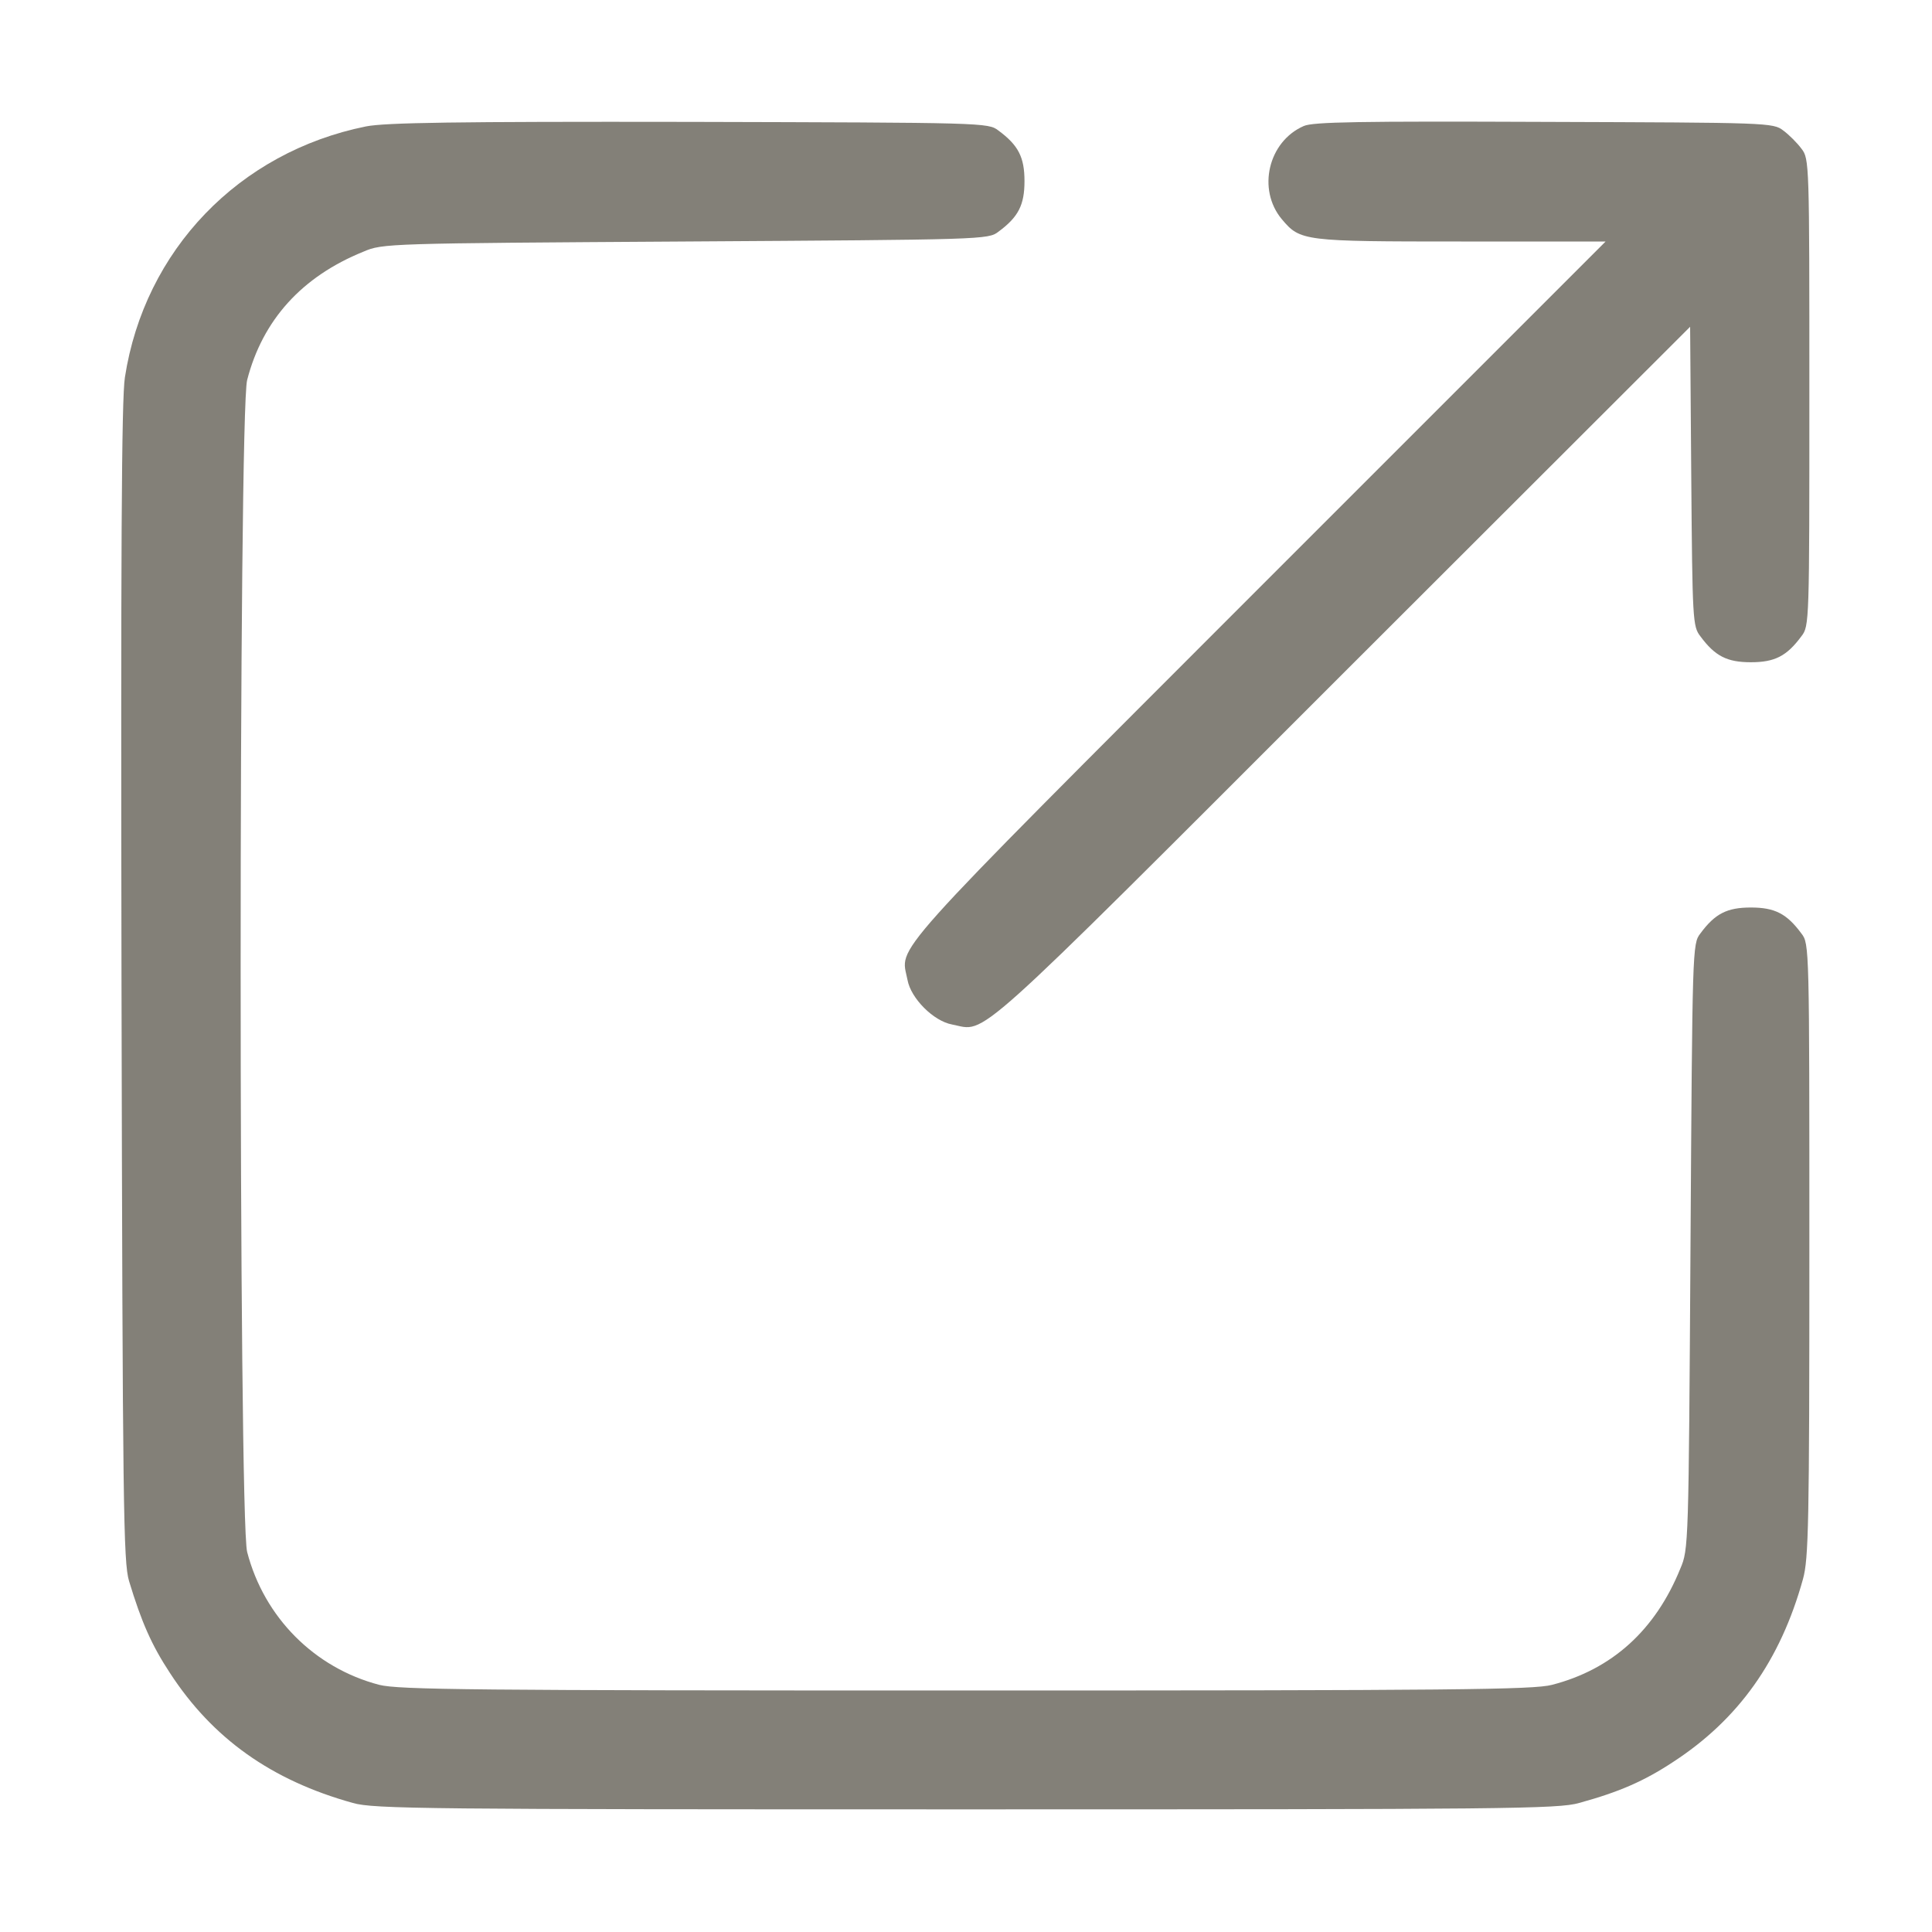 <?xml version="1.0" standalone="no"?>
<!DOCTYPE svg PUBLIC "-//W3C//DTD SVG 20010904//EN"
 "http://www.w3.org/TR/2001/REC-SVG-20010904/DTD/svg10.dtd">
<svg version="1.0" xmlns="http://www.w3.org/2000/svg"
 width="512pt" height="512pt" viewBox="0 0 512 512"
 preserveAspectRatio="xMidYMid meet">

<g transform="translate(0,512) scale(0.1,-0.1)"
fill="#838078" stroke="none">
<path d="M970 4785 c-337 -68 -587 -328 -639 -665 -9 -56 -11 -473 -9 -1605 3
-1395 5 -1535 20 -1585 33 -109 60 -170 108 -243 113 -174 269 -285 485 -345
55 -16 195 -17 1625 -17 1430 0 1570 1 1625 17 106 29 172 58 248 108 174 113
285 269 345 485 15 54 17 145 17 872 0 804 0 812 -21 839 -39 53 -71 69 -134
69 -63 0 -95 -16 -134 -69 -21 -27 -21 -39 -26 -829 -5 -792 -5 -803 -27 -854
-66 -163 -181 -267 -340 -308 -49 -13 -259 -15 -1553 -15 -1311 0 -1503 2
-1555 15 -172 45 -305 179 -350 352 -23 86 -23 3020 0 3106 41 159 145 274
308 340 51 22 62 22 854 27 790 5 802 5 829 26 53 39 69 71 69 134 0 63 -16
95 -69 134 -27 21 -36 21 -819 23 -623 1 -806 -2 -857 -12z"/>
<path d="M3455 4786 c-94 -41 -124 -168 -58 -247 49 -58 56 -59 475 -59 l383
0 -922 -922 c-1002 -1003 -946 -941 -928 -1035 9 -49 69 -109 118 -118 94 -18
32 -74 1034 928 l922 921 3 -396 c3 -383 4 -398 24 -424 39 -53 71 -69 134
-69 63 0 95 16 134 69 21 27 21 37 21 646 0 609 0 619 -21 646 -11 15 -33 37
-48 48 -27 21 -39 21 -634 23 -489 2 -613 0 -637 -11z"/>
</g>
</svg>
